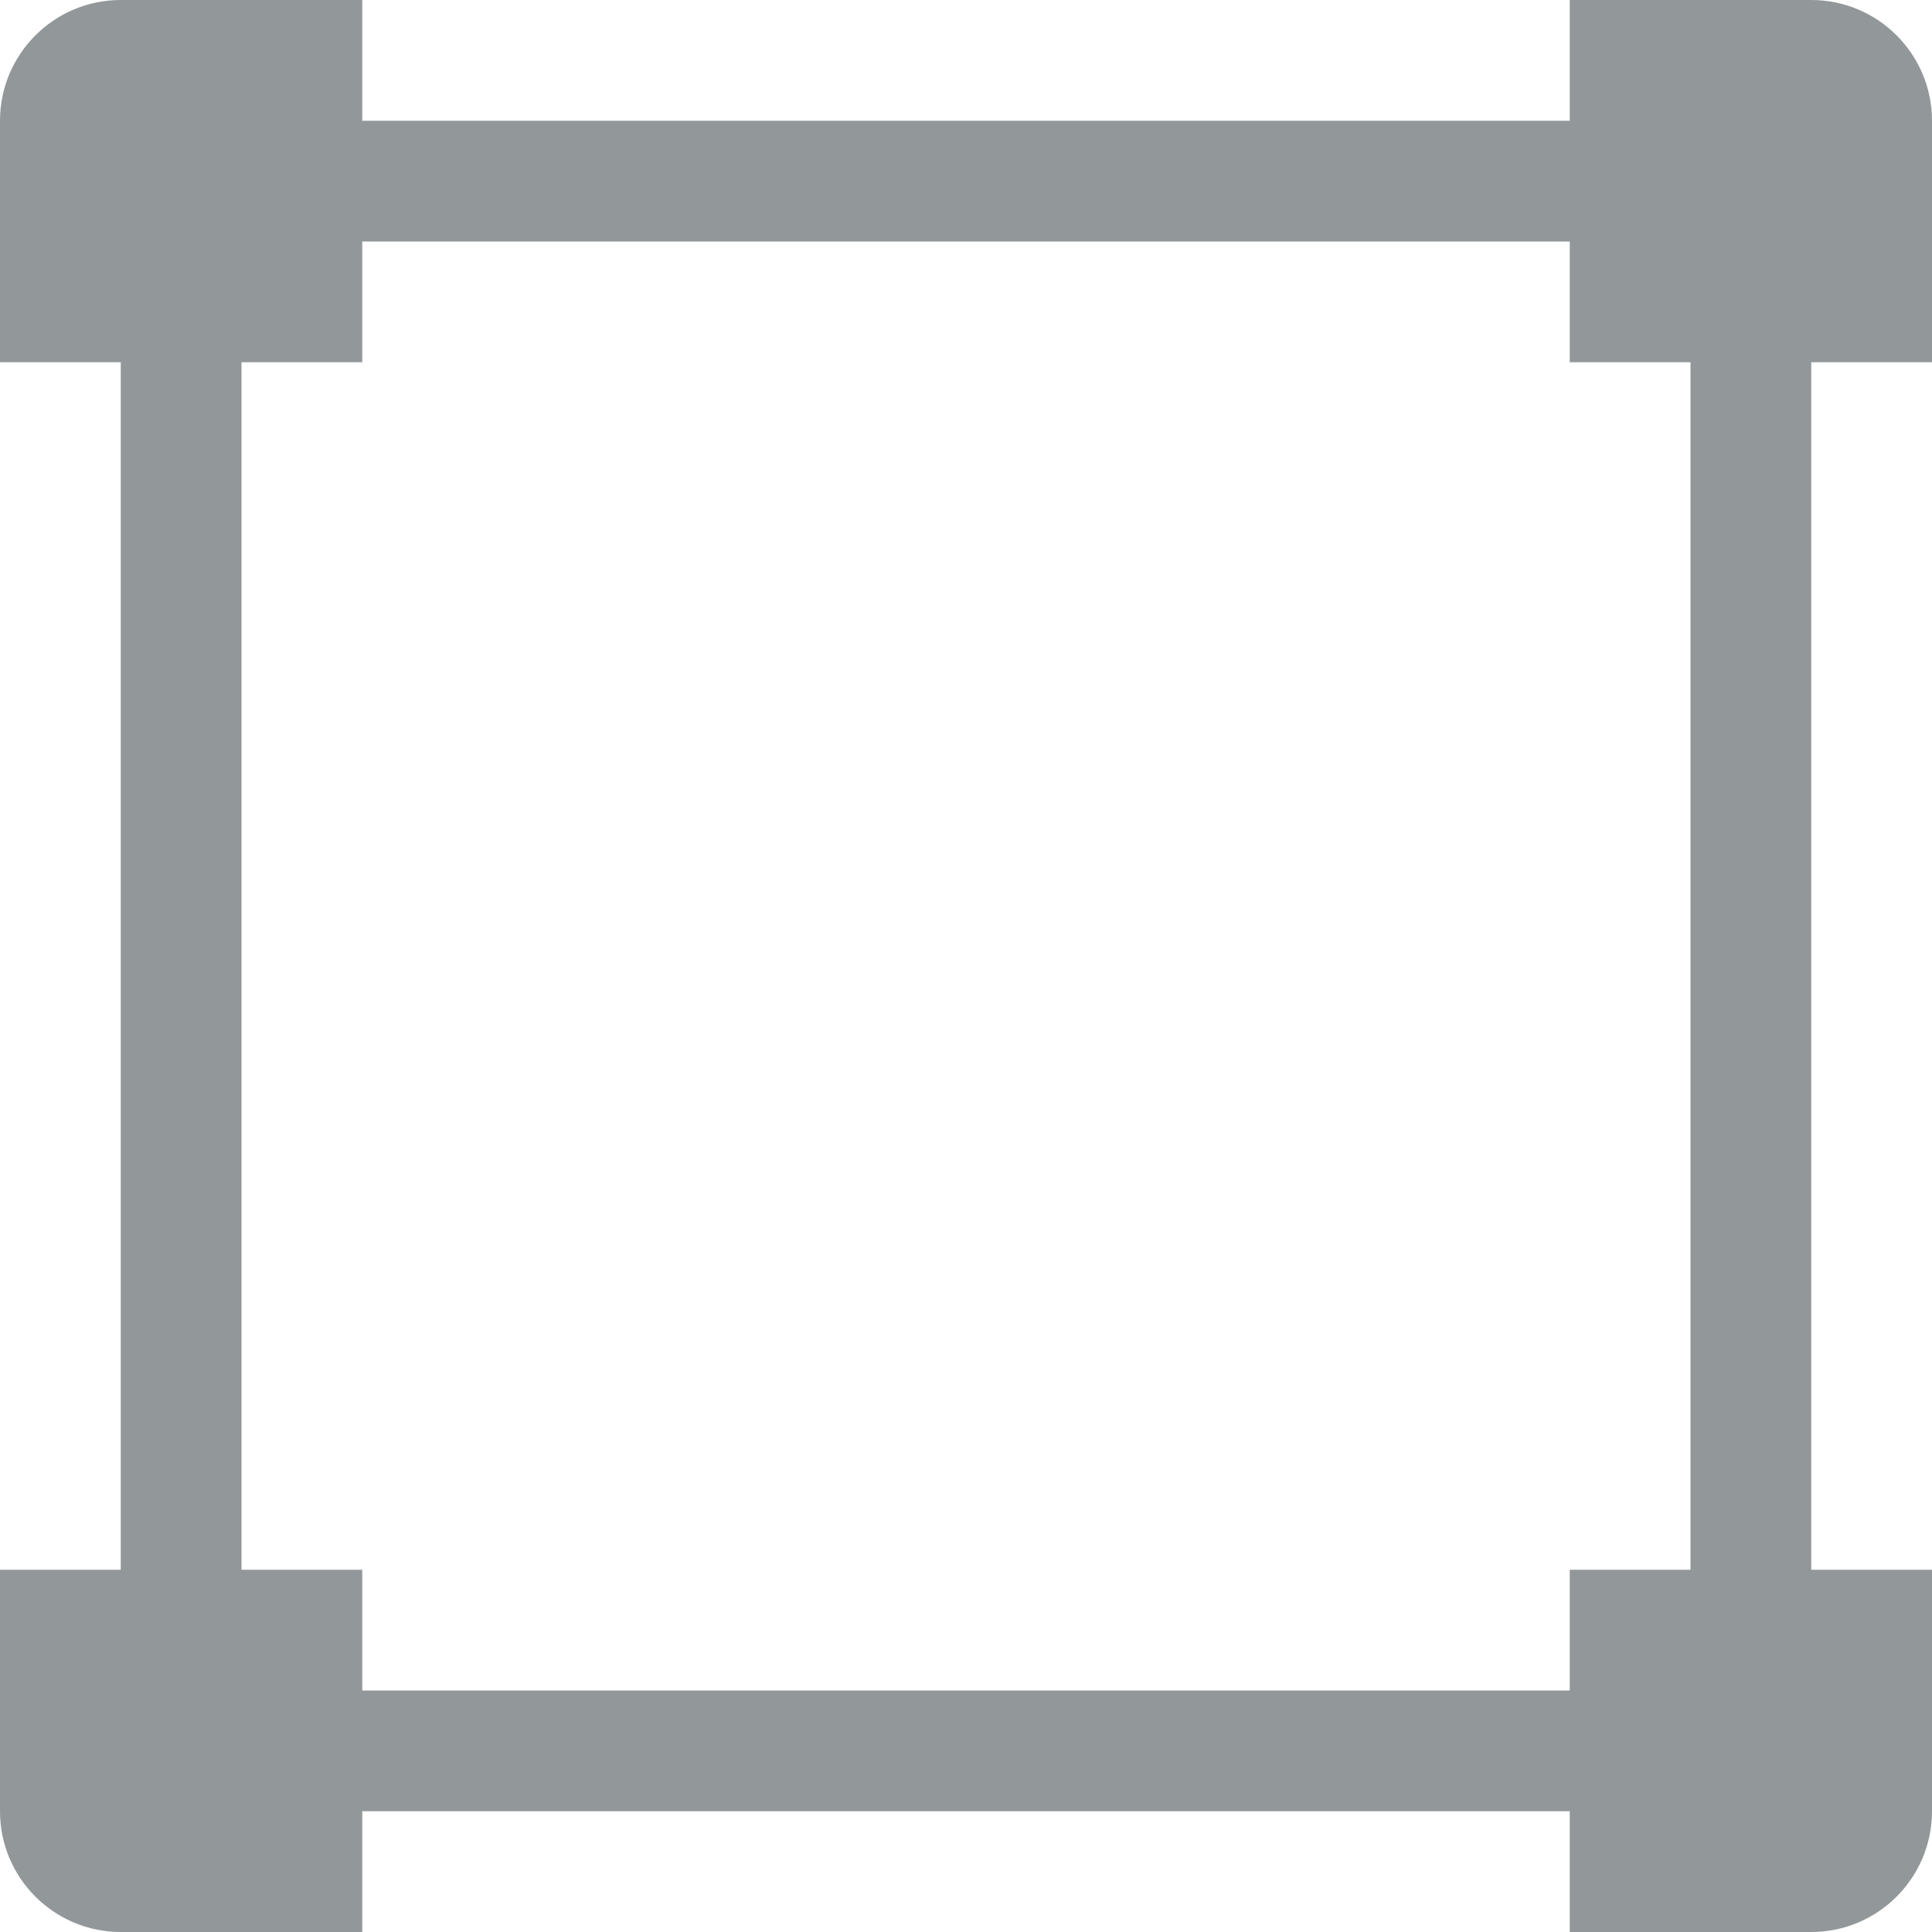 <svg xmlns="http://www.w3.org/2000/svg" width="16" height="16" viewBox="0 0 16 16">
    <path fill="#92979A" d="M2 13h1v1h10v-1h1V3h-1V2H3v1H2v10zm1 2v1H1c-.552 0-1-.448-1-1v-2h1V3H0V1c0-.552.448-1 1-1h2v1h10V0h2c.552 0 1 .448 1 1v2h-1v10h1v2c0 .552-.448 1-1 1h-2v-1H3z"/>
</svg>
